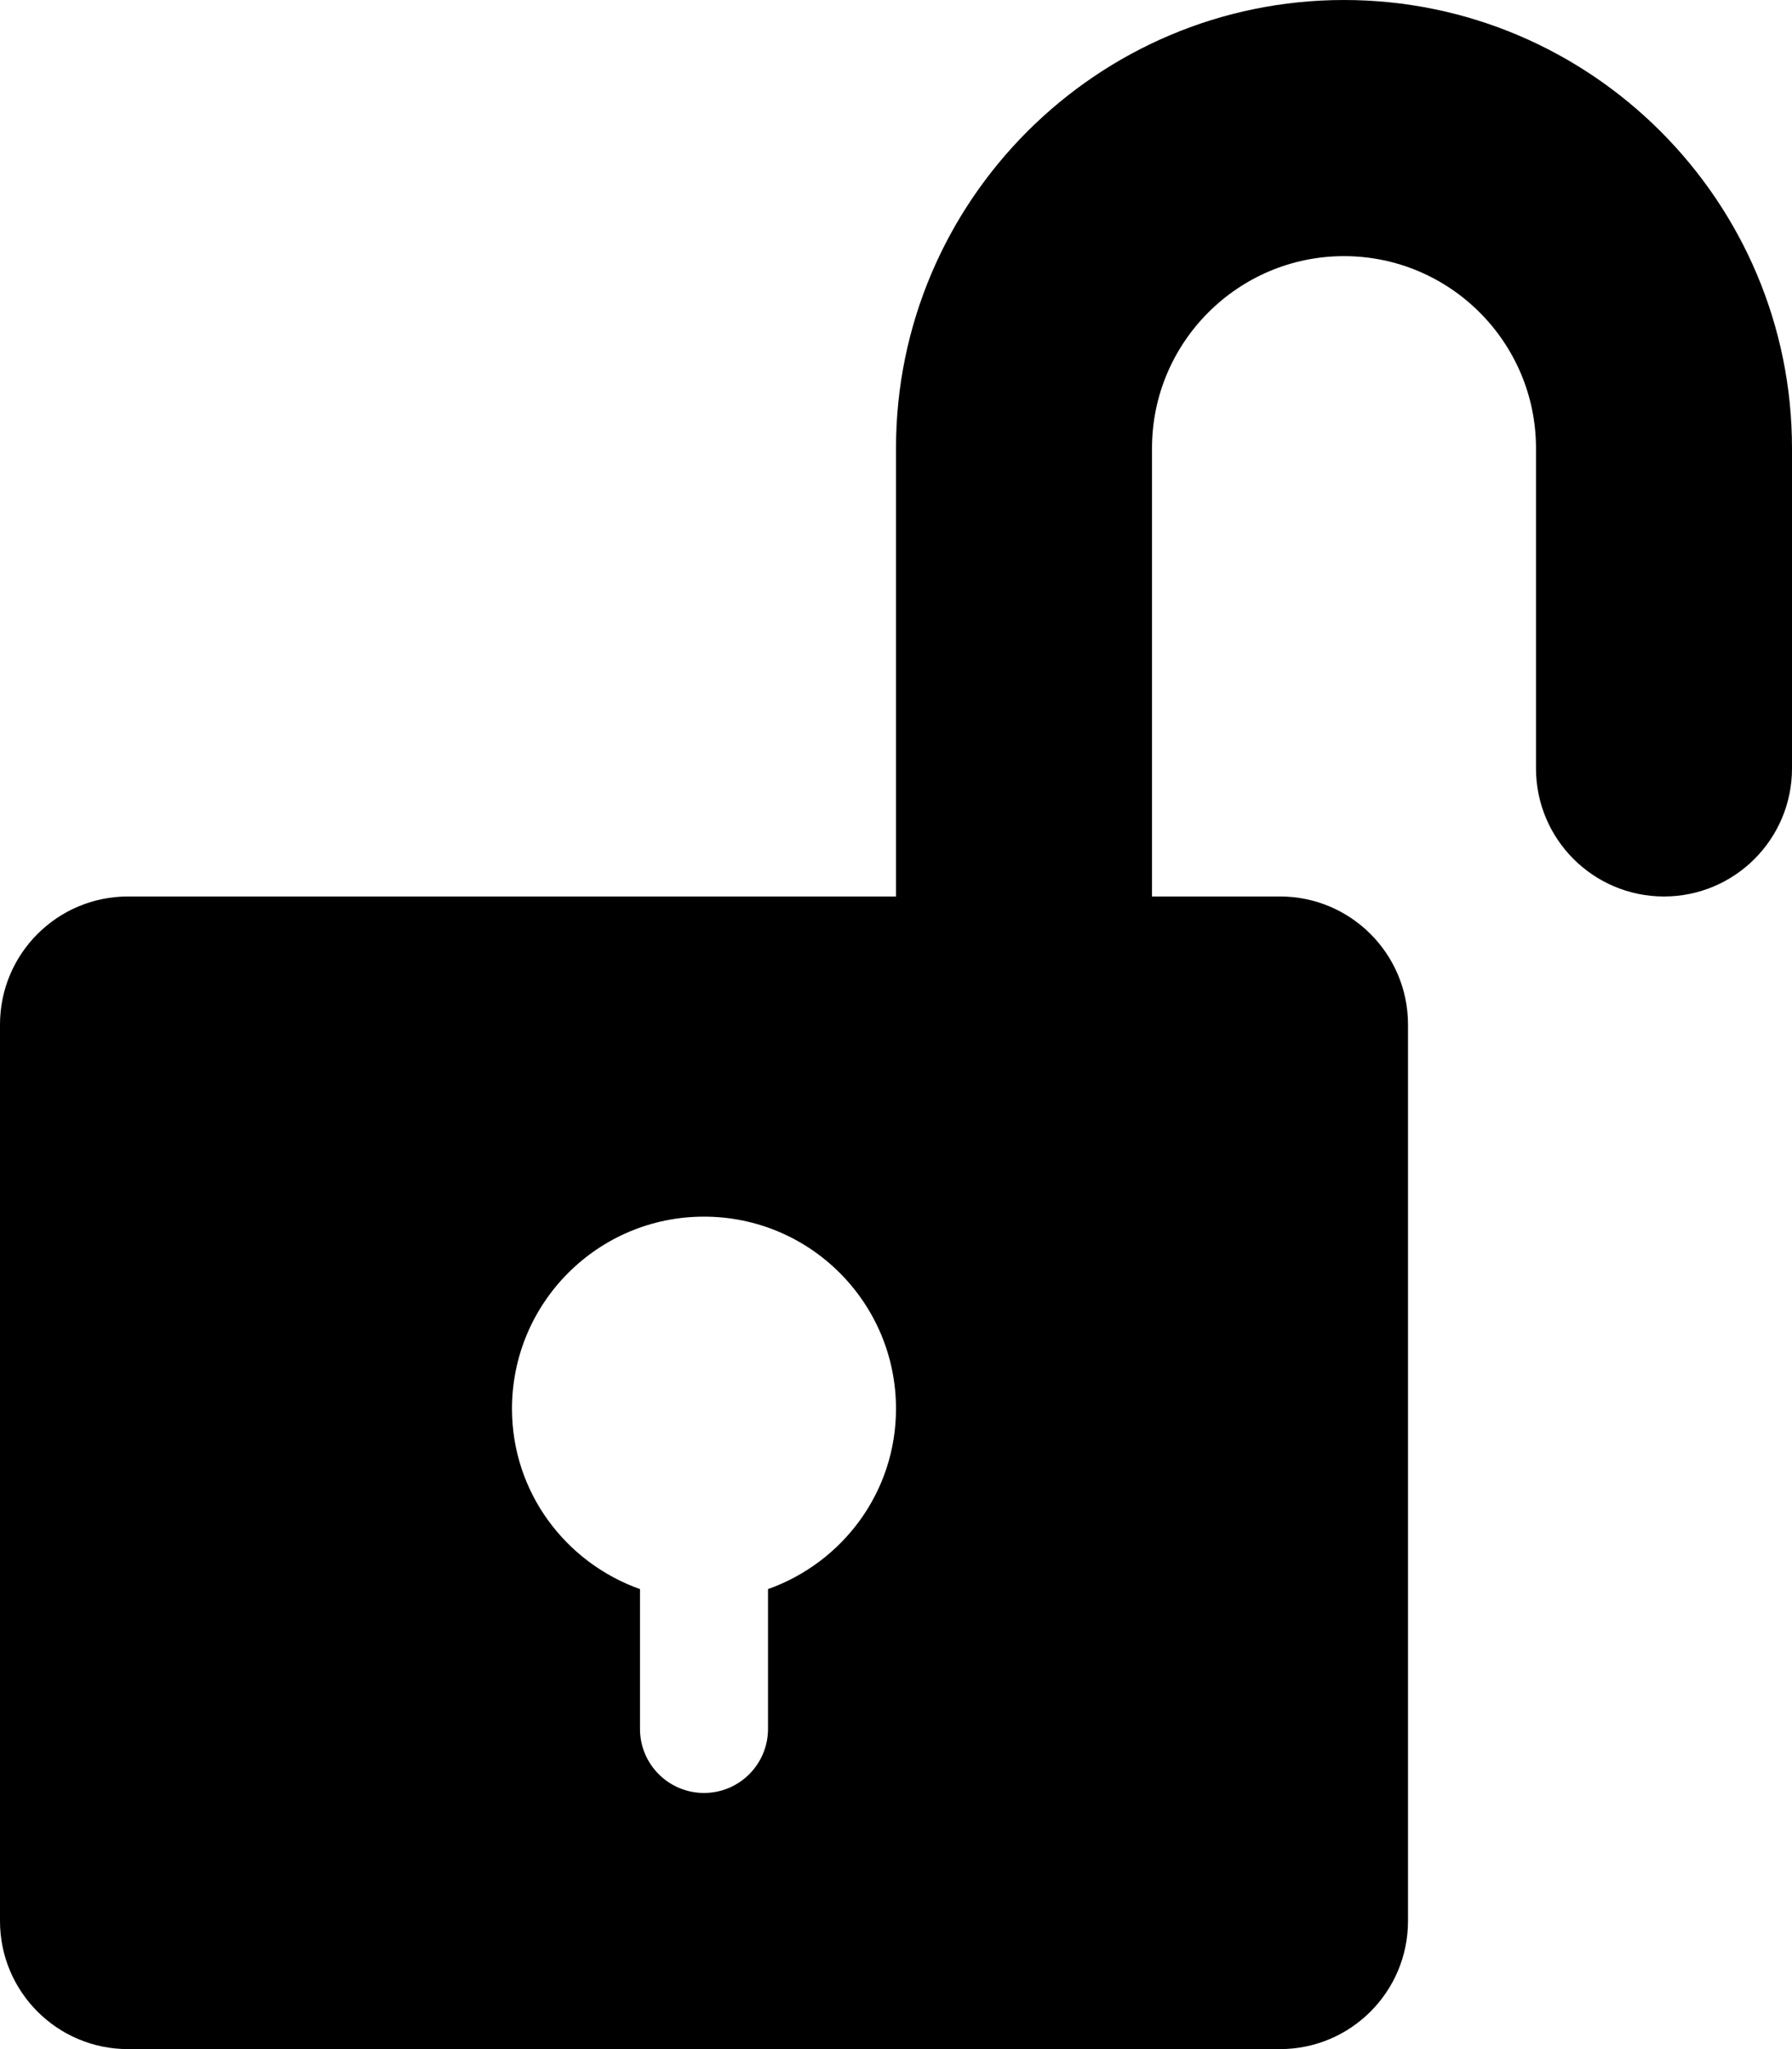 <?xml version="1.0" encoding="UTF-8"?>
<!DOCTYPE svg PUBLIC "-//W3C//DTD SVG 1.1//EN" "http://www.w3.org/Graphics/SVG/1.1/DTD/svg11.dtd">
<svg version="1.1" xmlns="http://www.w3.org/2000/svg" xmlns:xlink="http://www.w3.org/1999/xlink" x="0" y="0" width="448" height="512" viewBox="0, 0, 448, 512">
  <g id="Layer_7" transform="translate(-240.822, -157.996)">
    <path d="M576.822,157.996 C515.064,157.996 464.822,208.238 464.822,269.996 L464.822,381.996 L272.822,381.996 C255.15,381.996 240.822,396.324 240.822,413.996 L240.822,637.996 C240.822,655.668 255.15,669.996 272.822,669.996 L560.822,669.996 C578.494,669.996 592.822,655.668 592.822,637.996 L592.822,413.996 C592.822,396.324 578.494,381.996 560.822,381.996 L528.822,381.996 L528.822,269.996 C528.822,243.527 550.353,221.996 576.822,221.996 C603.291,221.996 624.822,243.527 624.822,269.996 L624.822,349.996 C624.822,367.668 639.15,381.996 656.822,381.996 C674.494,381.996 688.822,367.668 688.822,349.996 L688.822,269.996 C688.822,208.238 638.58,157.996 576.822,157.996 z M432.822,555.059 L432.822,589.996 C432.822,598.832 425.658,605.996 416.822,605.996 C407.986,605.996 400.822,598.832 400.822,589.996 L400.822,555.058 C382.22,548.445 368.822,530.863 368.822,509.995 C368.822,483.483 390.31,461.995 416.822,461.995 C443.334,461.995 464.822,483.483 464.822,509.995 C464.822,530.863 451.424,548.445 432.822,555.059 z" fill="#000000" id="unlock-padlock"/>
  </g>
</svg>
